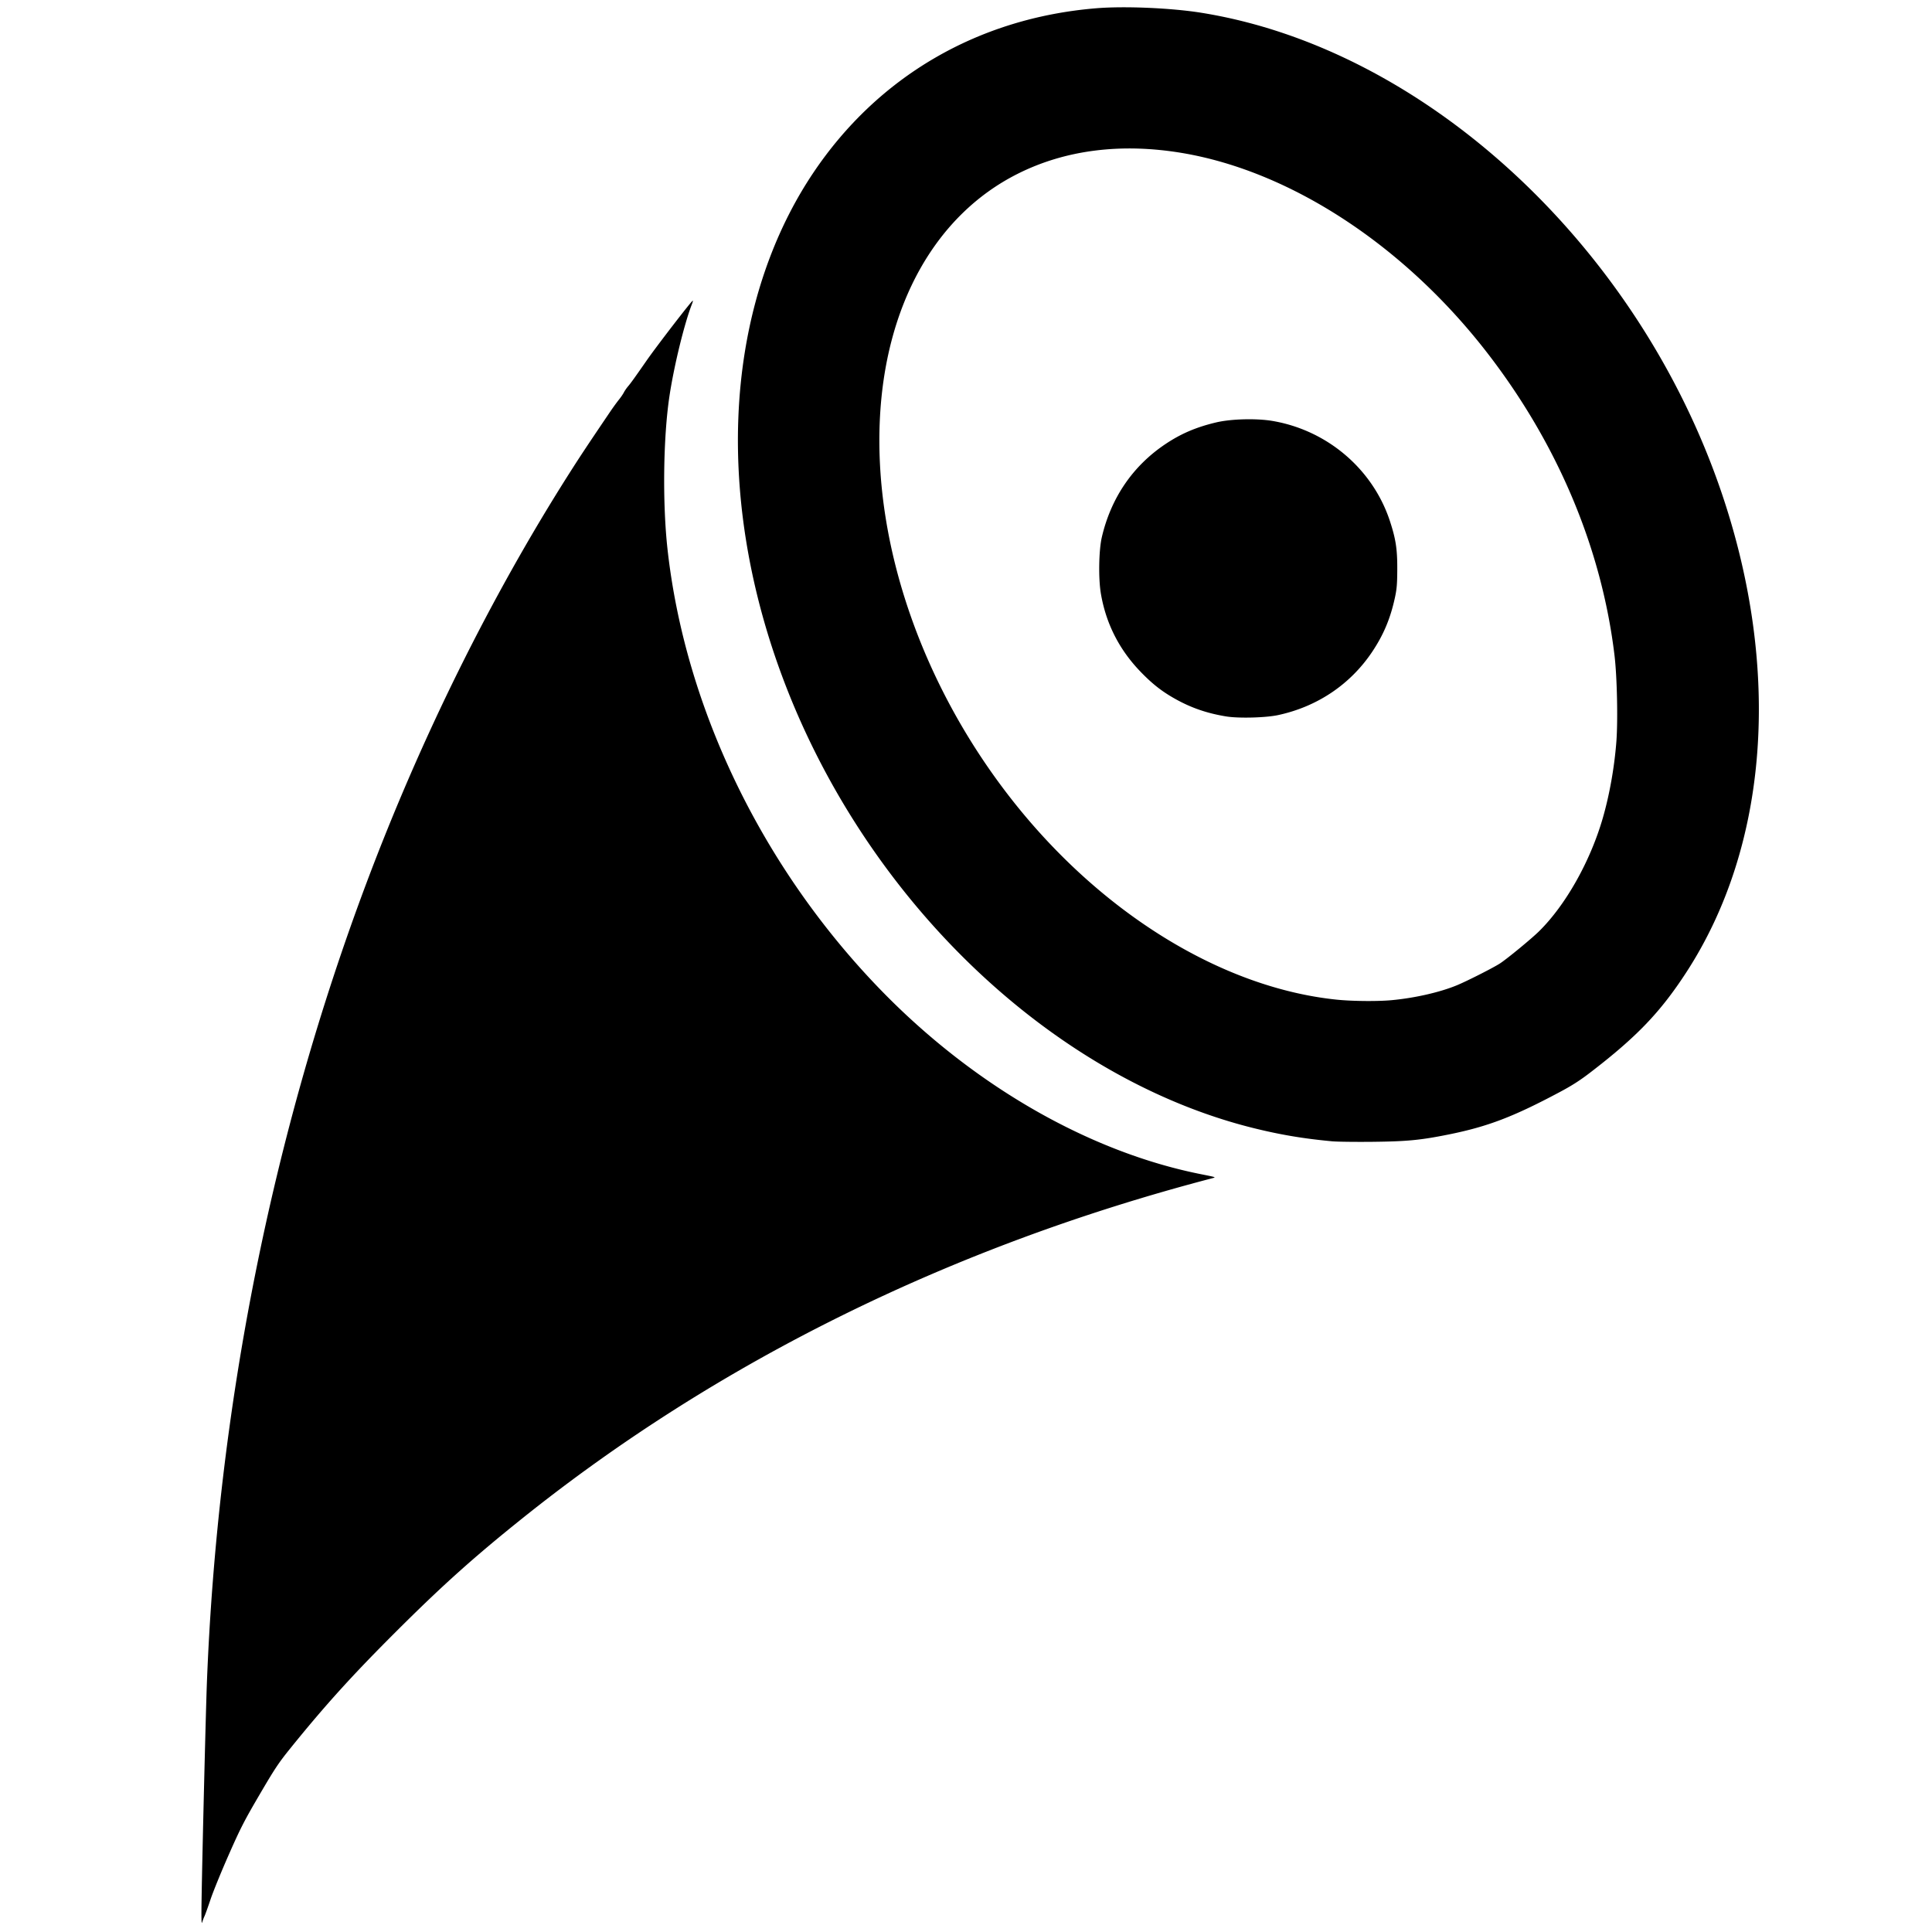 <svg xmlns="http://www.w3.org/2000/svg" width="500mm" height="500mm" viewBox="0 0 500 500"><path d="M52.176 491.143c.21-12.61 1.092-48.508 1.364-55.54 2.762-71.314 16.891-142.138 41.326-207.151 14.078-37.457 32.076-73.823 52.313-105.702 2.853-4.495 4.754-7.364 10.681-16.122.757-1.118 1.785-2.536 2.283-3.15.5-.615 1.086-1.47 1.305-1.901.218-.43.71-1.148 1.094-1.594.661-.77 1.706-2.222 4.806-6.68 2.624-3.773 11.786-15.66 11.947-15.5.052.052-.033.42-.19.818-1.965 4.991-4.66 15.993-5.846 23.864-1.623 10.779-1.833 27.77-.492 39.78 4.597 41.16 24.62 82.493 55.229 113.997 23.935 24.635 53.78 41.808 82.726 47.6 4.121.824 4.04.795 3.002 1.066-67.418 17.622-127.802 47.387-178.505 87.99-12.588 10.081-20.744 17.394-32.676 29.295-11.38 11.352-18.416 19.123-27.493 30.367-2.946 3.65-3.953 5.168-7.88 11.878-3.973 6.789-4.913 8.622-7.978 15.564-1.91 4.328-4.021 9.501-4.69 11.496-.669 1.995-1.377 3.966-1.573 4.378a13.37 13.37 0 0 0-.616 1.627c-.185.628-.224-1.17-.137-6.38zm292.57-195.775c-7.392-.689-13.331-1.685-20.264-3.4-33.914-8.39-67.046-31.145-91.982-63.173-32.077-41.199-46.986-92.925-39.718-137.806 2.788-17.217 8.824-33.02 17.633-46.17 16.778-25.047 42.667-40.135 73.224-42.676 7.322-.61 19.497-.089 27.304 1.167 57.844 9.305 112.978 60.248 134.68 124.444 15.449 45.698 12.067 91.18-9.211 123.89-6.714 10.32-12.79 16.661-24.804 25.887-2.766 2.124-4.763 3.402-8.062 5.158-11.965 6.372-18.553 8.882-28.66 10.919-7.244 1.46-10.735 1.797-19.632 1.893-4.472.048-9.2-.012-10.508-.133zm15.387-36.523c6.046-.558 12.633-2.068 17.012-3.9 2.758-1.154 9.597-4.633 11.133-5.664 2.024-1.358 8.088-6.357 10.025-8.264 6.889-6.78 13.26-18.095 16.495-29.29 1.736-6.006 2.998-13.091 3.512-19.72.43-5.538.19-16.835-.476-22.39-3.319-27.658-14.687-54.693-32.91-78.265-21.494-27.802-50.938-47.079-79.08-51.773-15.686-2.616-30.108-.79-42.407 5.37-21.392 10.713-34.464 34.146-35.752 64.085-1.398 32.486 11.104 68.422 33.972 97.652 23.113 29.543 54.505 48.93 84.233 52.018 3.989.414 10.574.48 14.243.14zm-42.775-73.43c-4.96-.807-9.062-2.217-13.217-4.544-3.442-1.928-5.902-3.855-8.96-7.02-5.52-5.713-8.946-12.453-10.27-20.204-.671-3.931-.547-11.263.25-14.658 2.38-10.158 8.008-18.398 16.416-24.038 4.05-2.717 7.98-4.4 13.148-5.627 3.883-.923 10.454-1.093 14.635-.379 14.196 2.427 25.976 12.504 30.375 25.984 1.512 4.63 1.902 7.217 1.88 12.464-.015 3.662-.122 4.994-.578 7.13-1.157 5.436-2.937 9.703-5.894 14.132-5.644 8.454-14.22 14.229-24.367 16.408-3.225.692-10.199.875-13.418.352z" style="fill:#000;stroke-width:.25"/></svg>